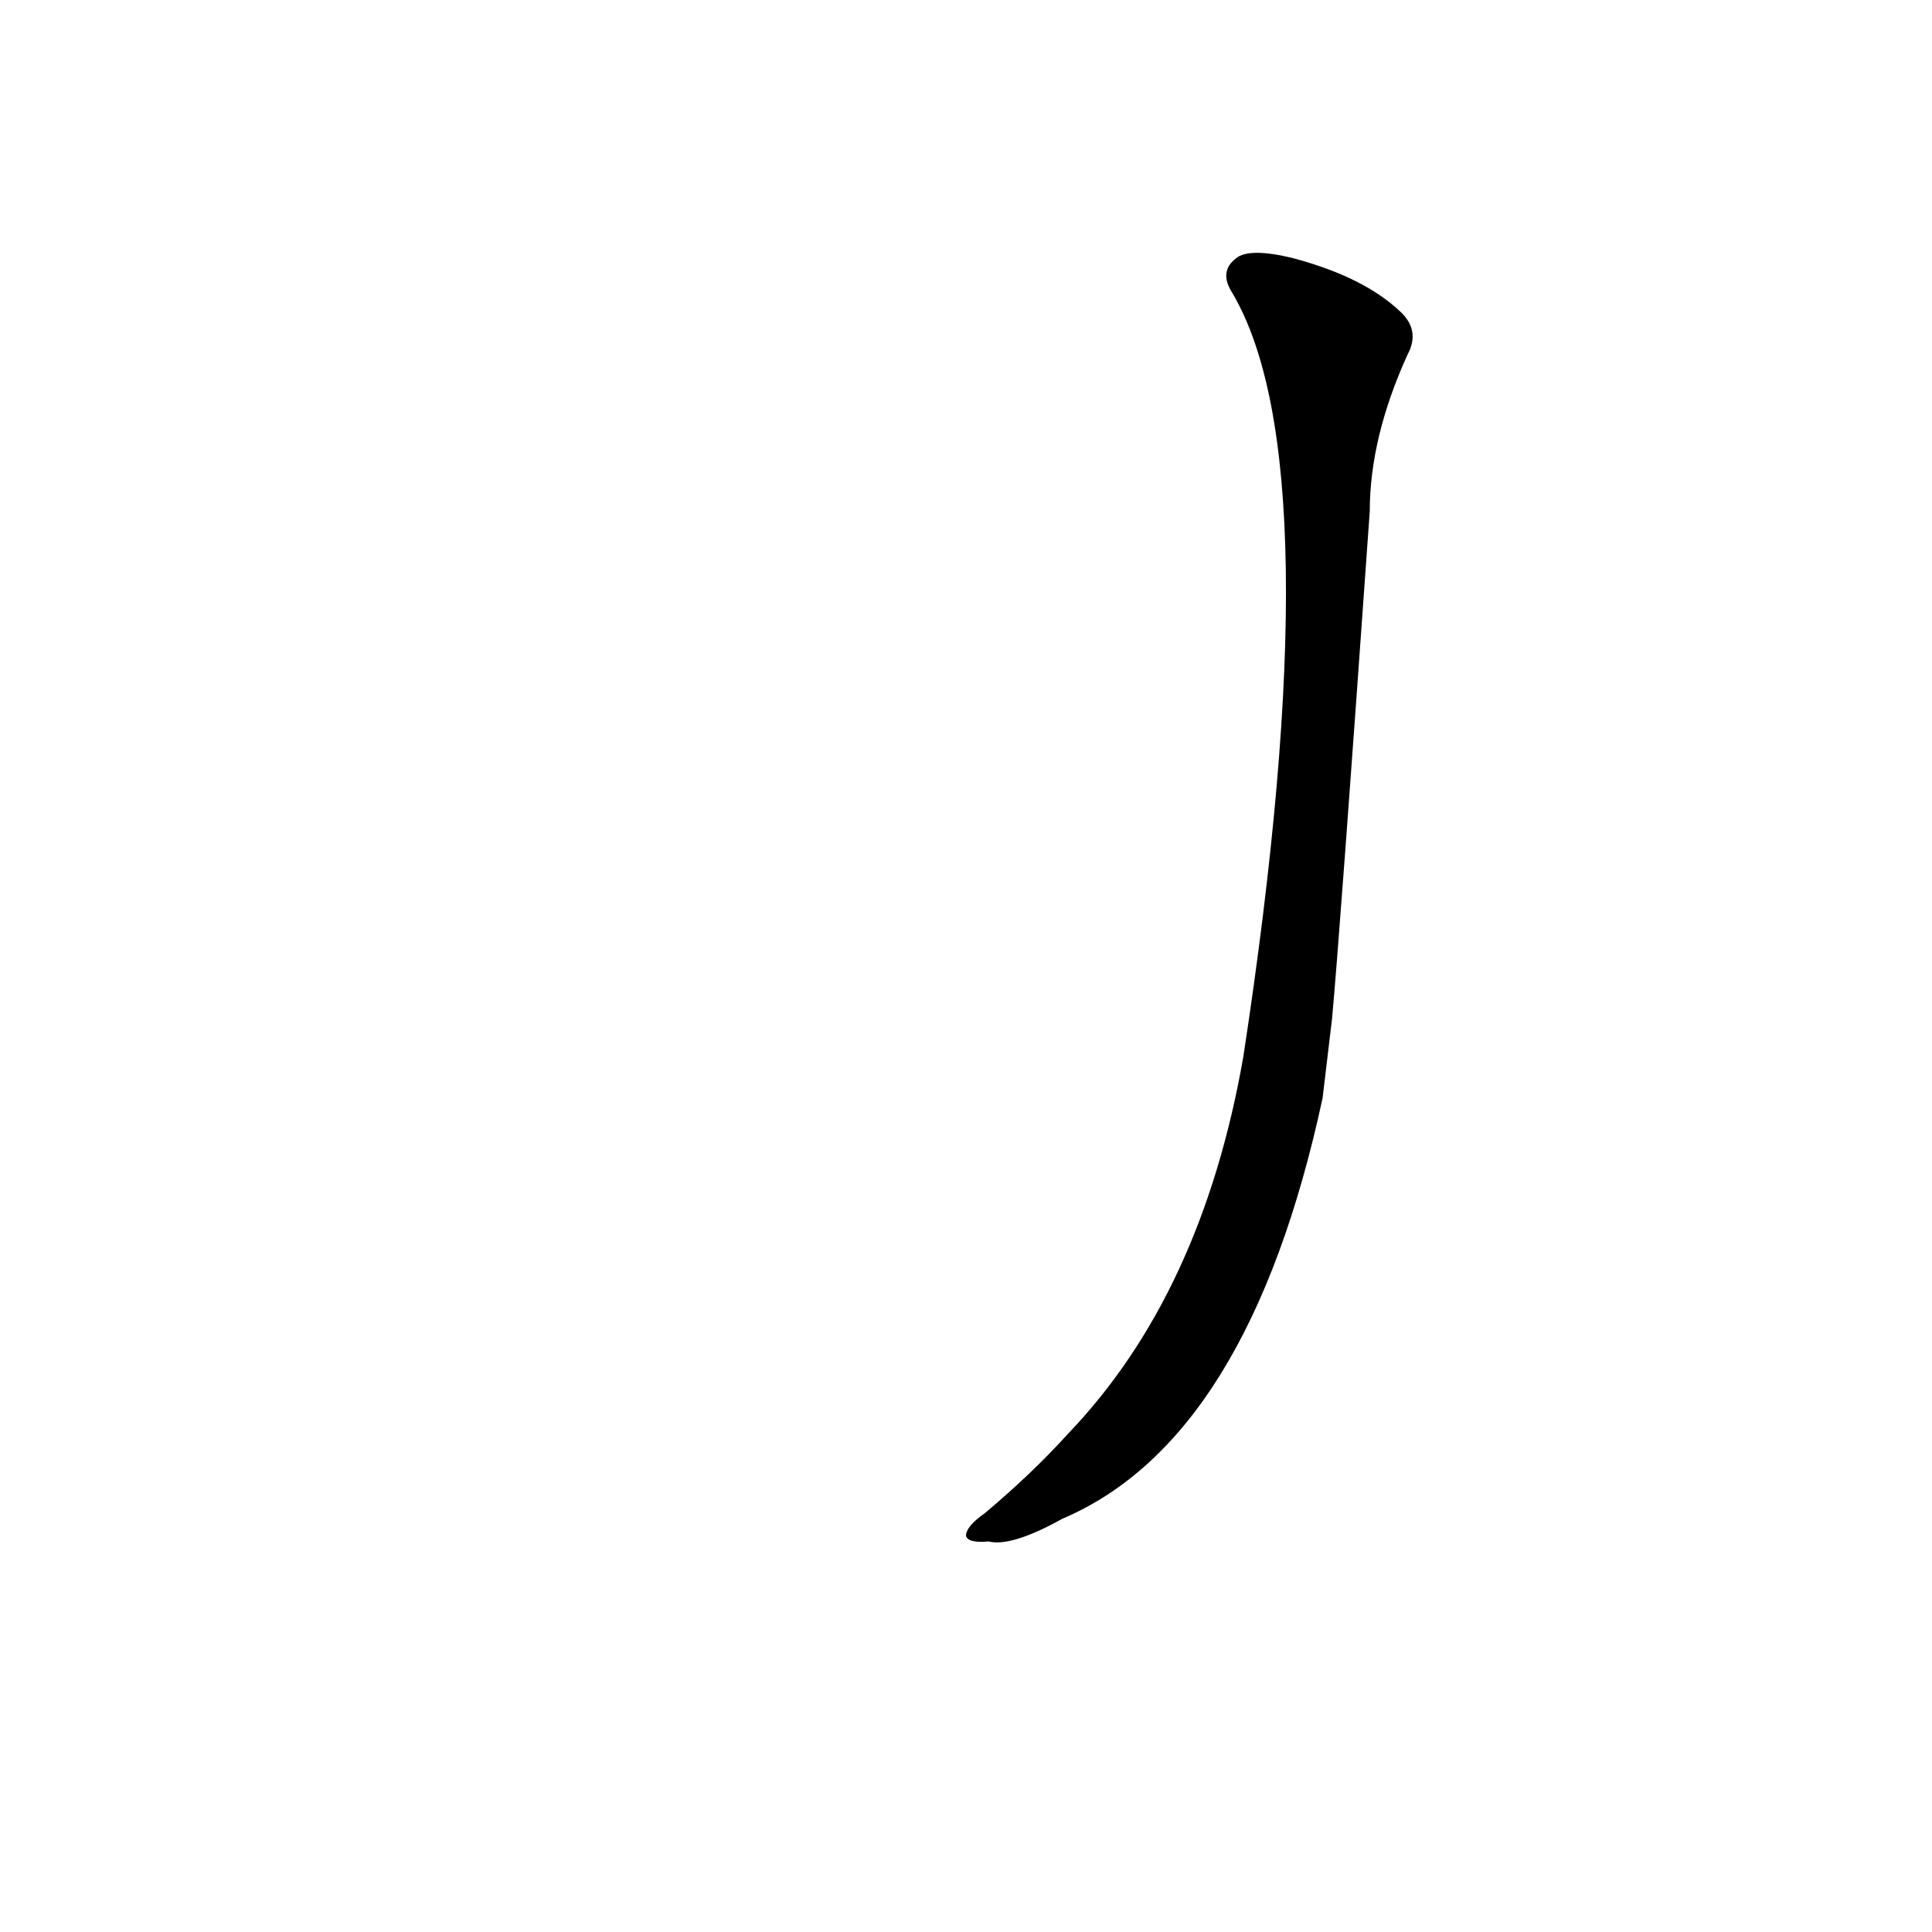 <?xml version='1.0' encoding='utf-8'?>
<svg xmlns="http://www.w3.org/2000/svg" version="1.1" viewBox="0 0 1024 1024"><g transform="scale(1, -1) translate(0, -900)"><path d="M 706 360 Q 710 403 726 629 Q 726 668 746 712 Q 753 725 742 735 Q 723 753 686 763 Q 662 769 655 763 Q 646 756 653 745 Q 707 654 659 340 Q 637 214 566 140 Q 547 119 522 98 Q 512 91 512 86 Q 513 82 524 83 Q 536 80 563 95 Q 662 137 701 318 L 706 360 Z" fill="black" /></g></svg>